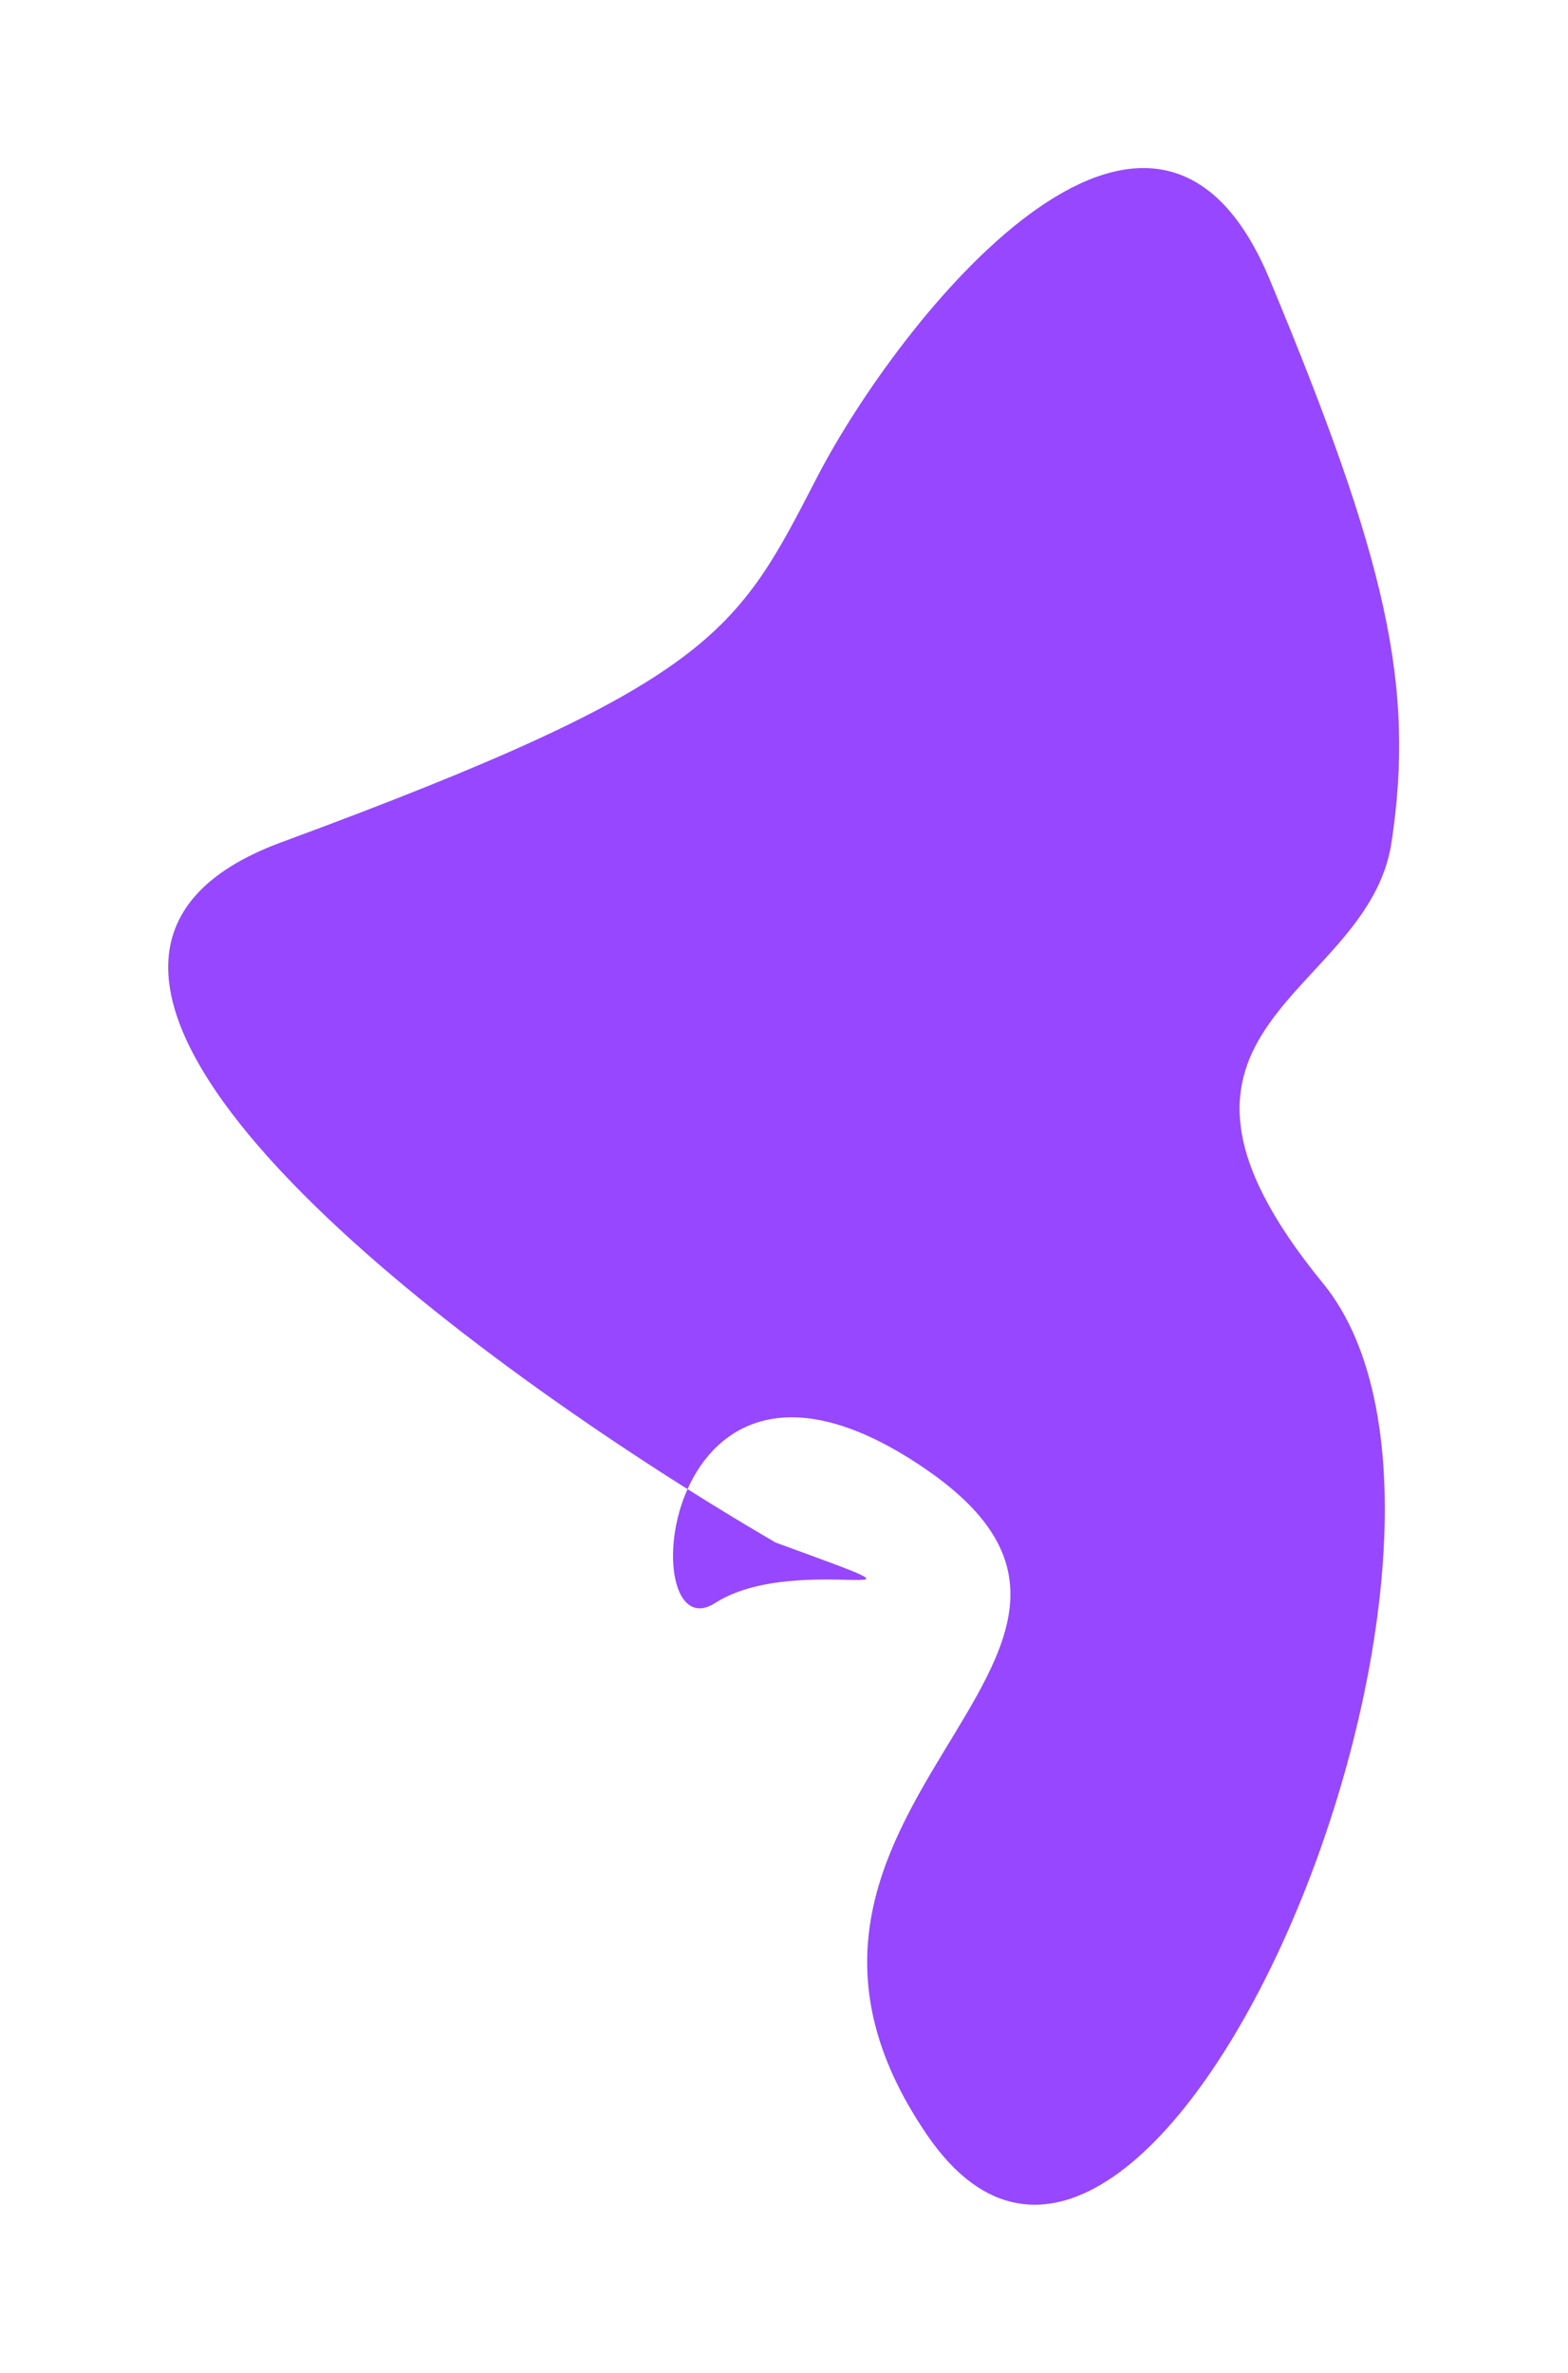 <svg width="868" height="1313" viewBox="0 0 868 1313" fill="none" xmlns="http://www.w3.org/2000/svg">
<g filter="url(#filter0_f_230_439)">
<path d="M380.592 824.011C397.535 834.682 413.926 844.595 429.32 853.559C538.82 893.558 441.82 857.559 395.82 887.059C373.137 901.605 365.043 858.767 380.592 824.011C209.144 716.036 -18.912 530.491 155.82 466.059C395.82 377.559 407.82 350.059 452.32 264.059C496.82 178.059 637.82 -1.441 702.82 154.559C767.82 310.559 783.32 379.558 770.32 466.059C757.32 552.559 614.82 566.559 732.32 710.059C849.82 853.559 637.32 1362.56 513.32 1181.56C389.32 1000.56 662.82 917.059 513.32 813.559C437.54 761.095 396.575 788.283 380.592 824.011Z" fill="#9747FF"/>
</g>
<defs>
<filter id="filter0_f_230_439" x="0.105" y="0" width="867.441" height="1313" filterUnits="userSpaceOnUse" color-interpolation-filters="sRGB">
<feFlood flood-opacity="0" result="BackgroundImageFix"/>
<feBlend mode="normal" in="SourceGraphic" in2="BackgroundImageFix" result="shape"/>
<feGaussianBlur stdDeviation="46.5" result="effect1_foregroundBlur_230_439"/>
</filter>
</defs>
</svg>
